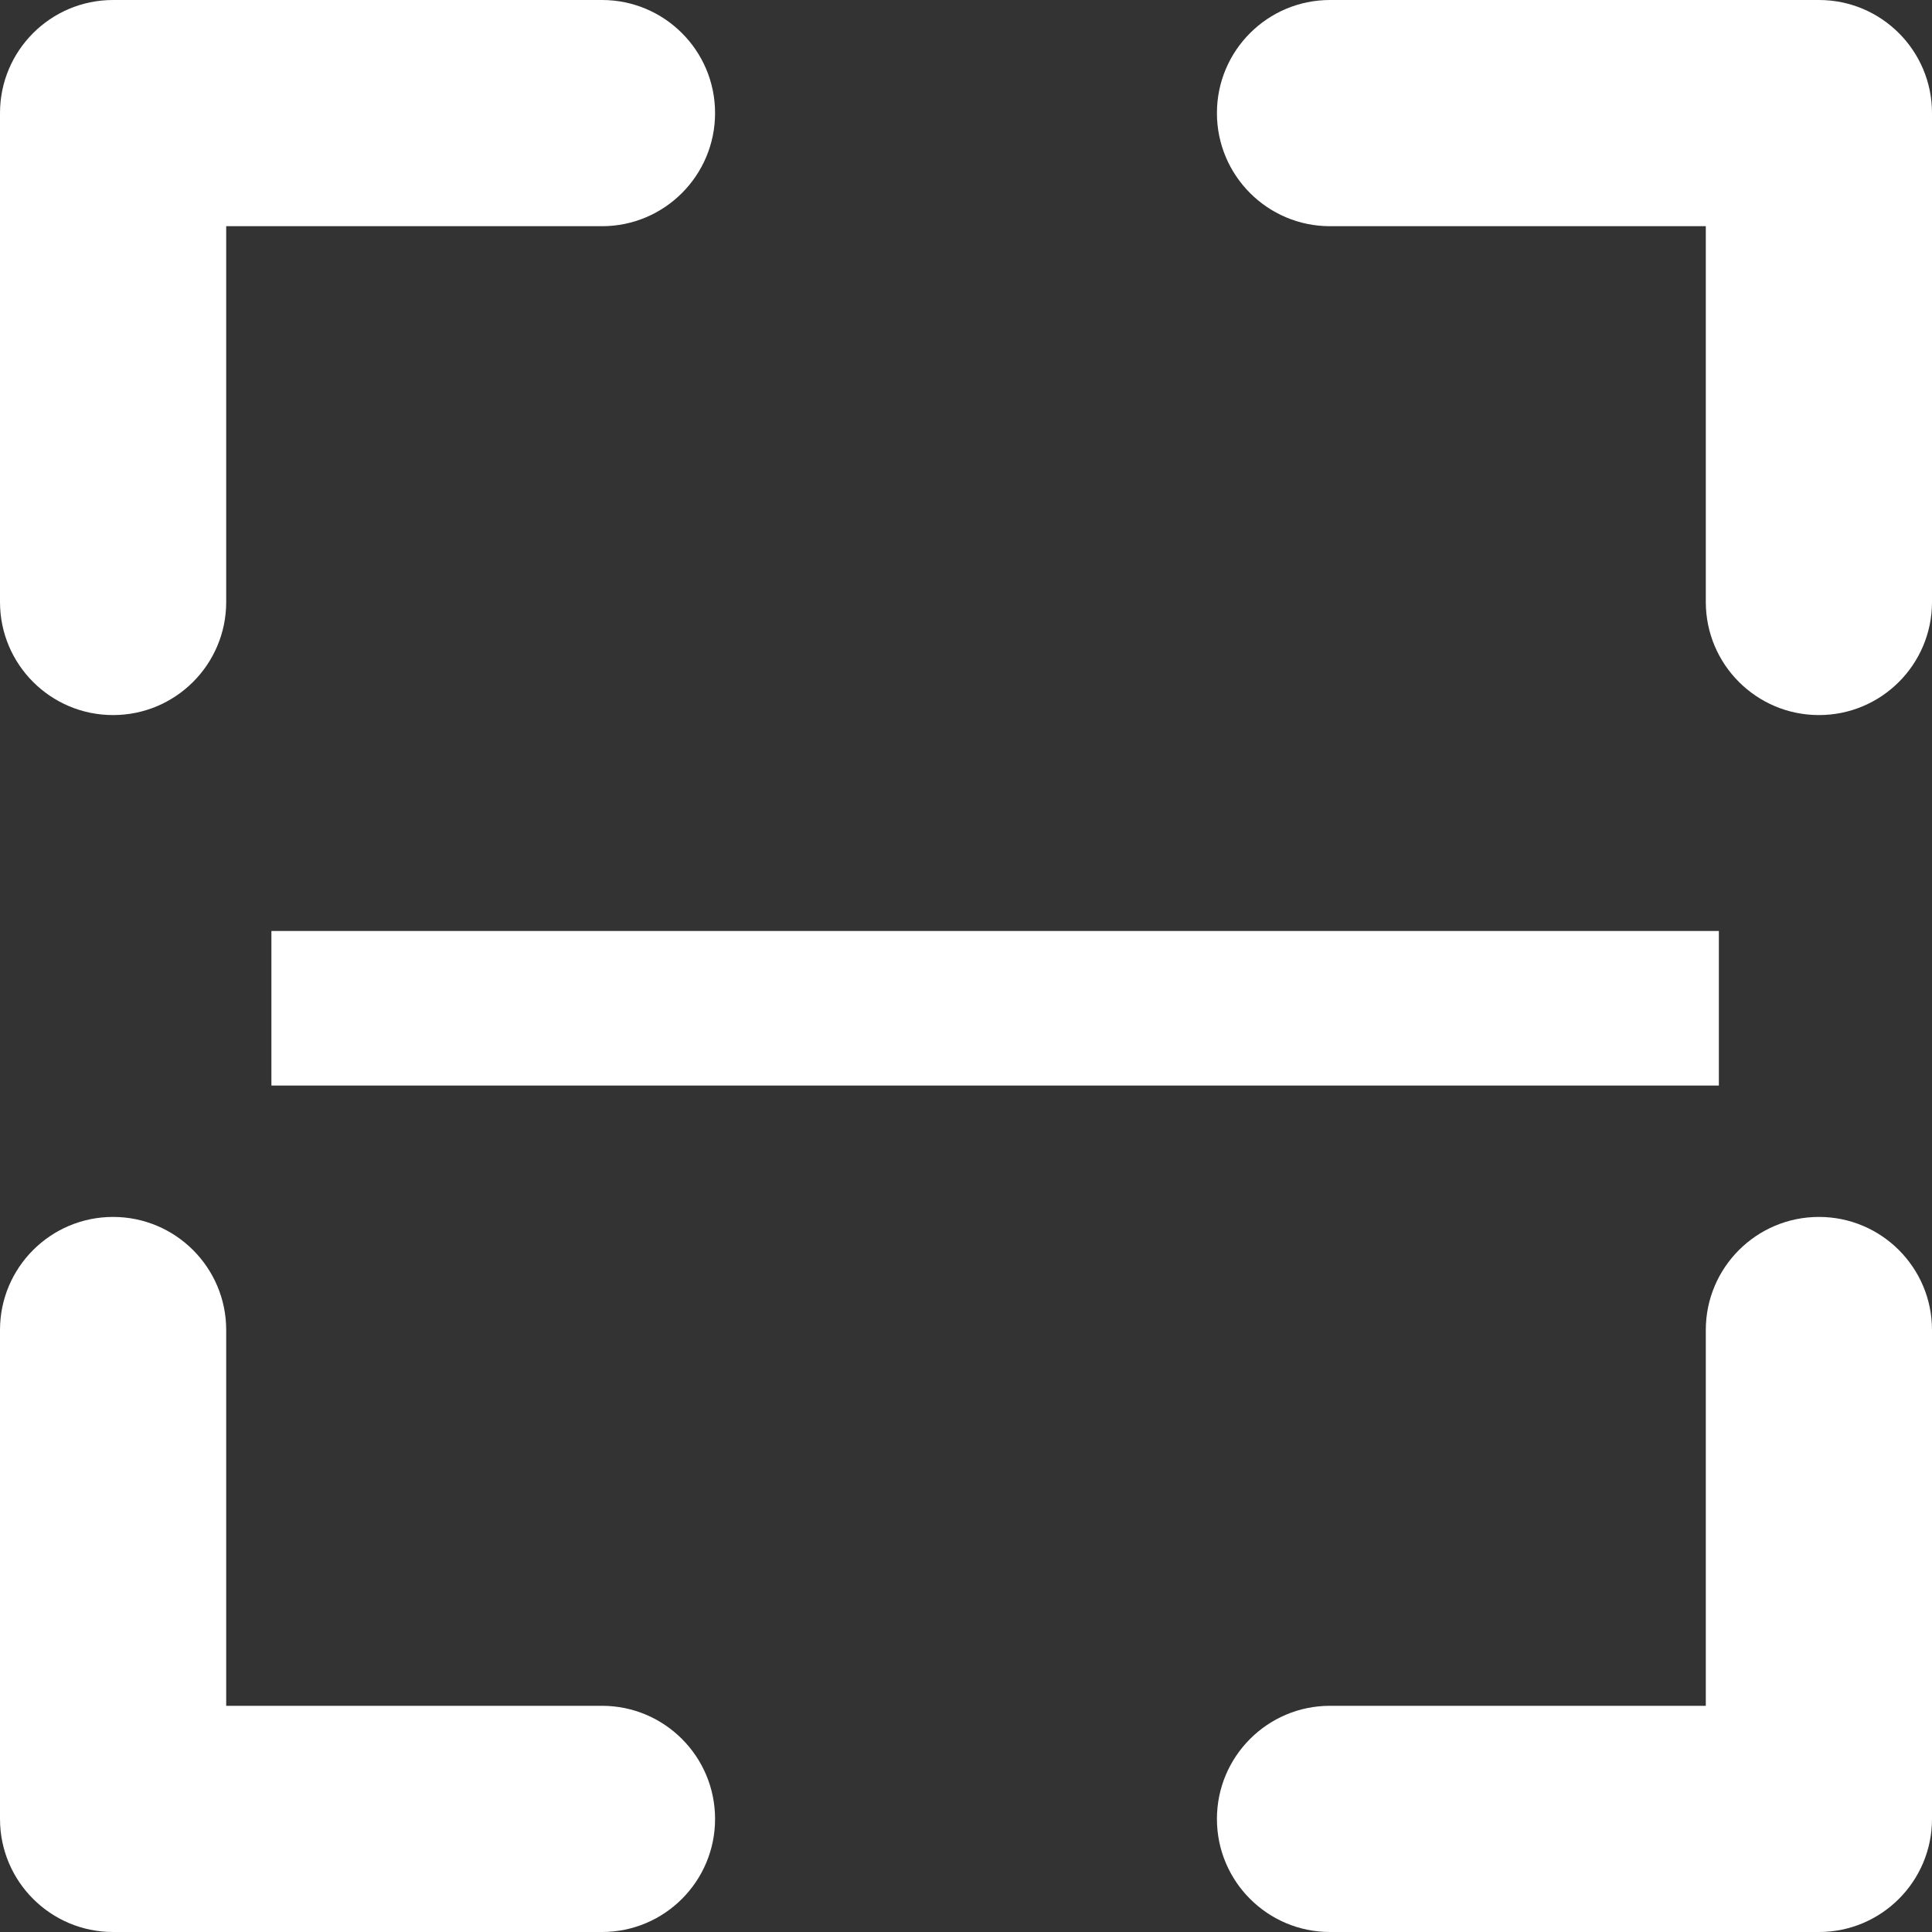 <svg width="25" height="25" viewBox="0 0 25 25" fill="none" xmlns="http://www.w3.org/2000/svg">
<rect x="0" y="0" width="25" height="25" fill="#333333" stroke="none"/>
<path fill-rule="evenodd" clip-rule="evenodd" d="M15.747 1.463C15.747 2.271 16.402 2.927 17.21 2.927L22.073 2.927V7.79C22.073 8.598 22.729 9.253 23.537 9.253C24.345 9.253 25 8.598 25 7.79V1.463C25 0.655 24.345 1.5676e-06 23.537 1.33502e-06L17.21 0C16.402 -2.32581e-07 15.747 0.655 15.747 1.463Z" fill="white"/>
<path fill-rule="evenodd" clip-rule="evenodd" d="M23.537 15.747C22.729 15.747 22.073 16.402 22.073 17.21L22.073 22.073L17.21 22.073C16.402 22.073 15.747 22.729 15.747 23.537C15.747 24.345 16.402 25 17.21 25L23.537 25C24.345 25 25 24.345 25 23.537L25 17.21C25 16.402 24.345 15.747 23.537 15.747Z" fill="white"/>
<path fill-rule="evenodd" clip-rule="evenodd" d="M1.463 15.747C2.271 15.747 2.927 16.402 2.927 17.21L2.927 22.073L7.79 22.073C8.598 22.073 9.253 22.729 9.253 23.537C9.253 24.345 8.598 25 7.79 25L1.463 25C0.655 25 5.26589e-05 24.345 5.24944e-05 23.537L5.25561e-05 17.21C5.23094e-05 16.402 0.655 15.747 1.463 15.747Z" fill="white"/>
<path fill-rule="evenodd" clip-rule="evenodd" d="M9.253 1.463C9.253 2.271 8.598 2.927 7.79 2.927L2.927 2.927L2.927 7.79C2.927 8.598 2.271 9.253 1.463 9.253C0.655 9.253 2.60798e-07 8.598 0 7.79L1.86952e-06 1.463C2.01987e-06 0.655 0.655 2.60798e-07 1.463 1.64459e-07L7.79 7.59415e-07C8.598 5.80847e-07 9.253 0.655 9.253 1.463Z" fill="white"/>
<line x1="3.512" y1="13.047" x2="22.242" y2="13.047" stroke="white" stroke-width="2"/>
</svg>
